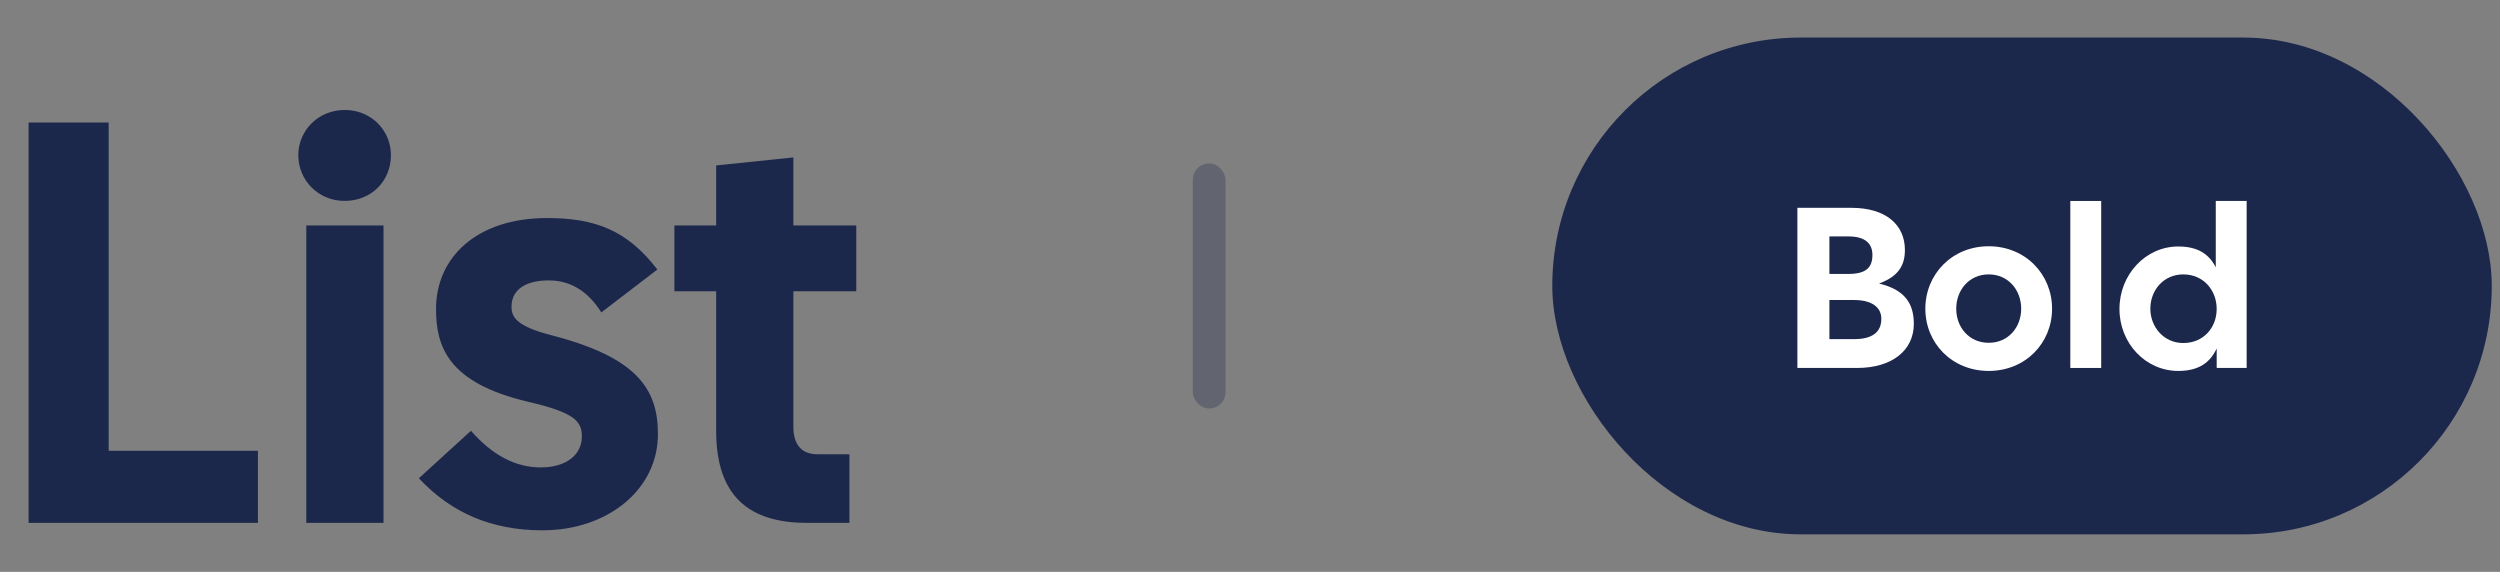 <svg width="153" height="35" viewBox="0 0 153 35" fill="none" xmlns="http://www.w3.org/2000/svg">
<rect x="0" y="0" width="153" height="35" fill="#808080" stroke="none"/>
<path d="M1.75 32H15.785V27.59H6.65V7.5H1.75V32ZM18.745 32H23.471V13.8H18.745V32ZM18.256 9.495C18.256 11.035 19.48 12.295 21.09 12.295C22.735 12.295 23.925 11.07 23.925 9.495C23.925 7.99 22.735 6.73 21.09 6.73C19.48 6.73 18.256 7.99 18.256 9.495ZM33.195 32.455C37.22 32.455 40.265 29.935 40.265 26.575C40.265 23.845 39.04 21.885 33.755 20.52C31.585 19.96 31.305 19.4 31.305 18.77C31.305 17.65 32.285 17.16 33.58 17.16C34.805 17.16 35.925 17.72 36.8 19.12L40.23 16.495C38.375 14.08 36.415 13.345 33.475 13.345C29.205 13.345 26.685 15.725 26.685 18.91C26.685 21.22 27.42 23.425 32.285 24.58C35.155 25.245 35.61 25.77 35.61 26.715C35.61 27.8 34.7 28.605 33.09 28.605C31.55 28.605 30.15 27.87 28.82 26.365L25.635 29.27C27.63 31.405 30.115 32.455 33.195 32.455ZM49.394 32H51.984V27.8H50.024C49.114 27.8 48.554 27.275 48.554 26.12V17.825H52.404V13.8H48.554V9.635L43.829 10.125V13.8H41.274V17.825H43.829V26.365C43.829 30.32 45.789 32 49.394 32Z" fill="#1C274C"/>
<rect opacity="0.3" x="73" y="10" width="2" height="15" rx="1" fill="#1C274C"/>
<rect x="95" y="2.299" width="57.495" height="30.402" rx="15.201" fill="#1C274C"/>
<path d="M110 22.519H113.654C115.782 22.519 117.126 21.455 117.126 19.817C117.126 18.599 116.594 17.731 114.998 17.353C116.202 16.905 116.58 16.233 116.58 15.295C116.58 13.769 115.432 12.719 113.304 12.719H110V22.519ZM111.96 20.755V18.361H113.472C114.536 18.361 115.138 18.795 115.138 19.509C115.138 20.363 114.536 20.755 113.472 20.755H111.96ZM111.96 16.765V14.469H113.122C114.186 14.469 114.592 14.931 114.592 15.603C114.592 16.387 114.186 16.765 113.122 16.765H111.96Z" fill="white"/>
<path d="M121.709 22.701C123.963 22.701 125.587 20.993 125.587 18.893C125.587 16.793 123.963 15.071 121.709 15.071C119.455 15.071 117.831 16.793 117.831 18.893C117.831 20.993 119.455 22.701 121.709 22.701ZM119.721 18.893C119.721 17.759 120.505 16.793 121.709 16.793C122.913 16.793 123.697 17.759 123.697 18.893C123.697 20.027 122.913 20.979 121.709 20.979C120.505 20.979 119.721 20.027 119.721 18.893Z" fill="white"/>
<path d="M126.703 22.519H128.593V12.299H126.703V22.519Z" fill="white"/>
<path d="M133.309 22.701C134.611 22.701 135.269 22.155 135.661 21.329V22.519H137.495V12.299H135.605V16.359C135.213 15.589 134.555 15.085 133.309 15.085C131.307 15.085 129.711 16.807 129.711 18.907C129.711 21.007 131.307 22.701 133.309 22.701ZM131.601 18.893C131.601 17.759 132.413 16.793 133.617 16.793C134.863 16.793 135.661 17.773 135.661 18.907C135.661 20.041 134.863 20.993 133.617 20.993C132.413 20.993 131.601 19.999 131.601 18.893Z" fill="white"/>
</svg>
